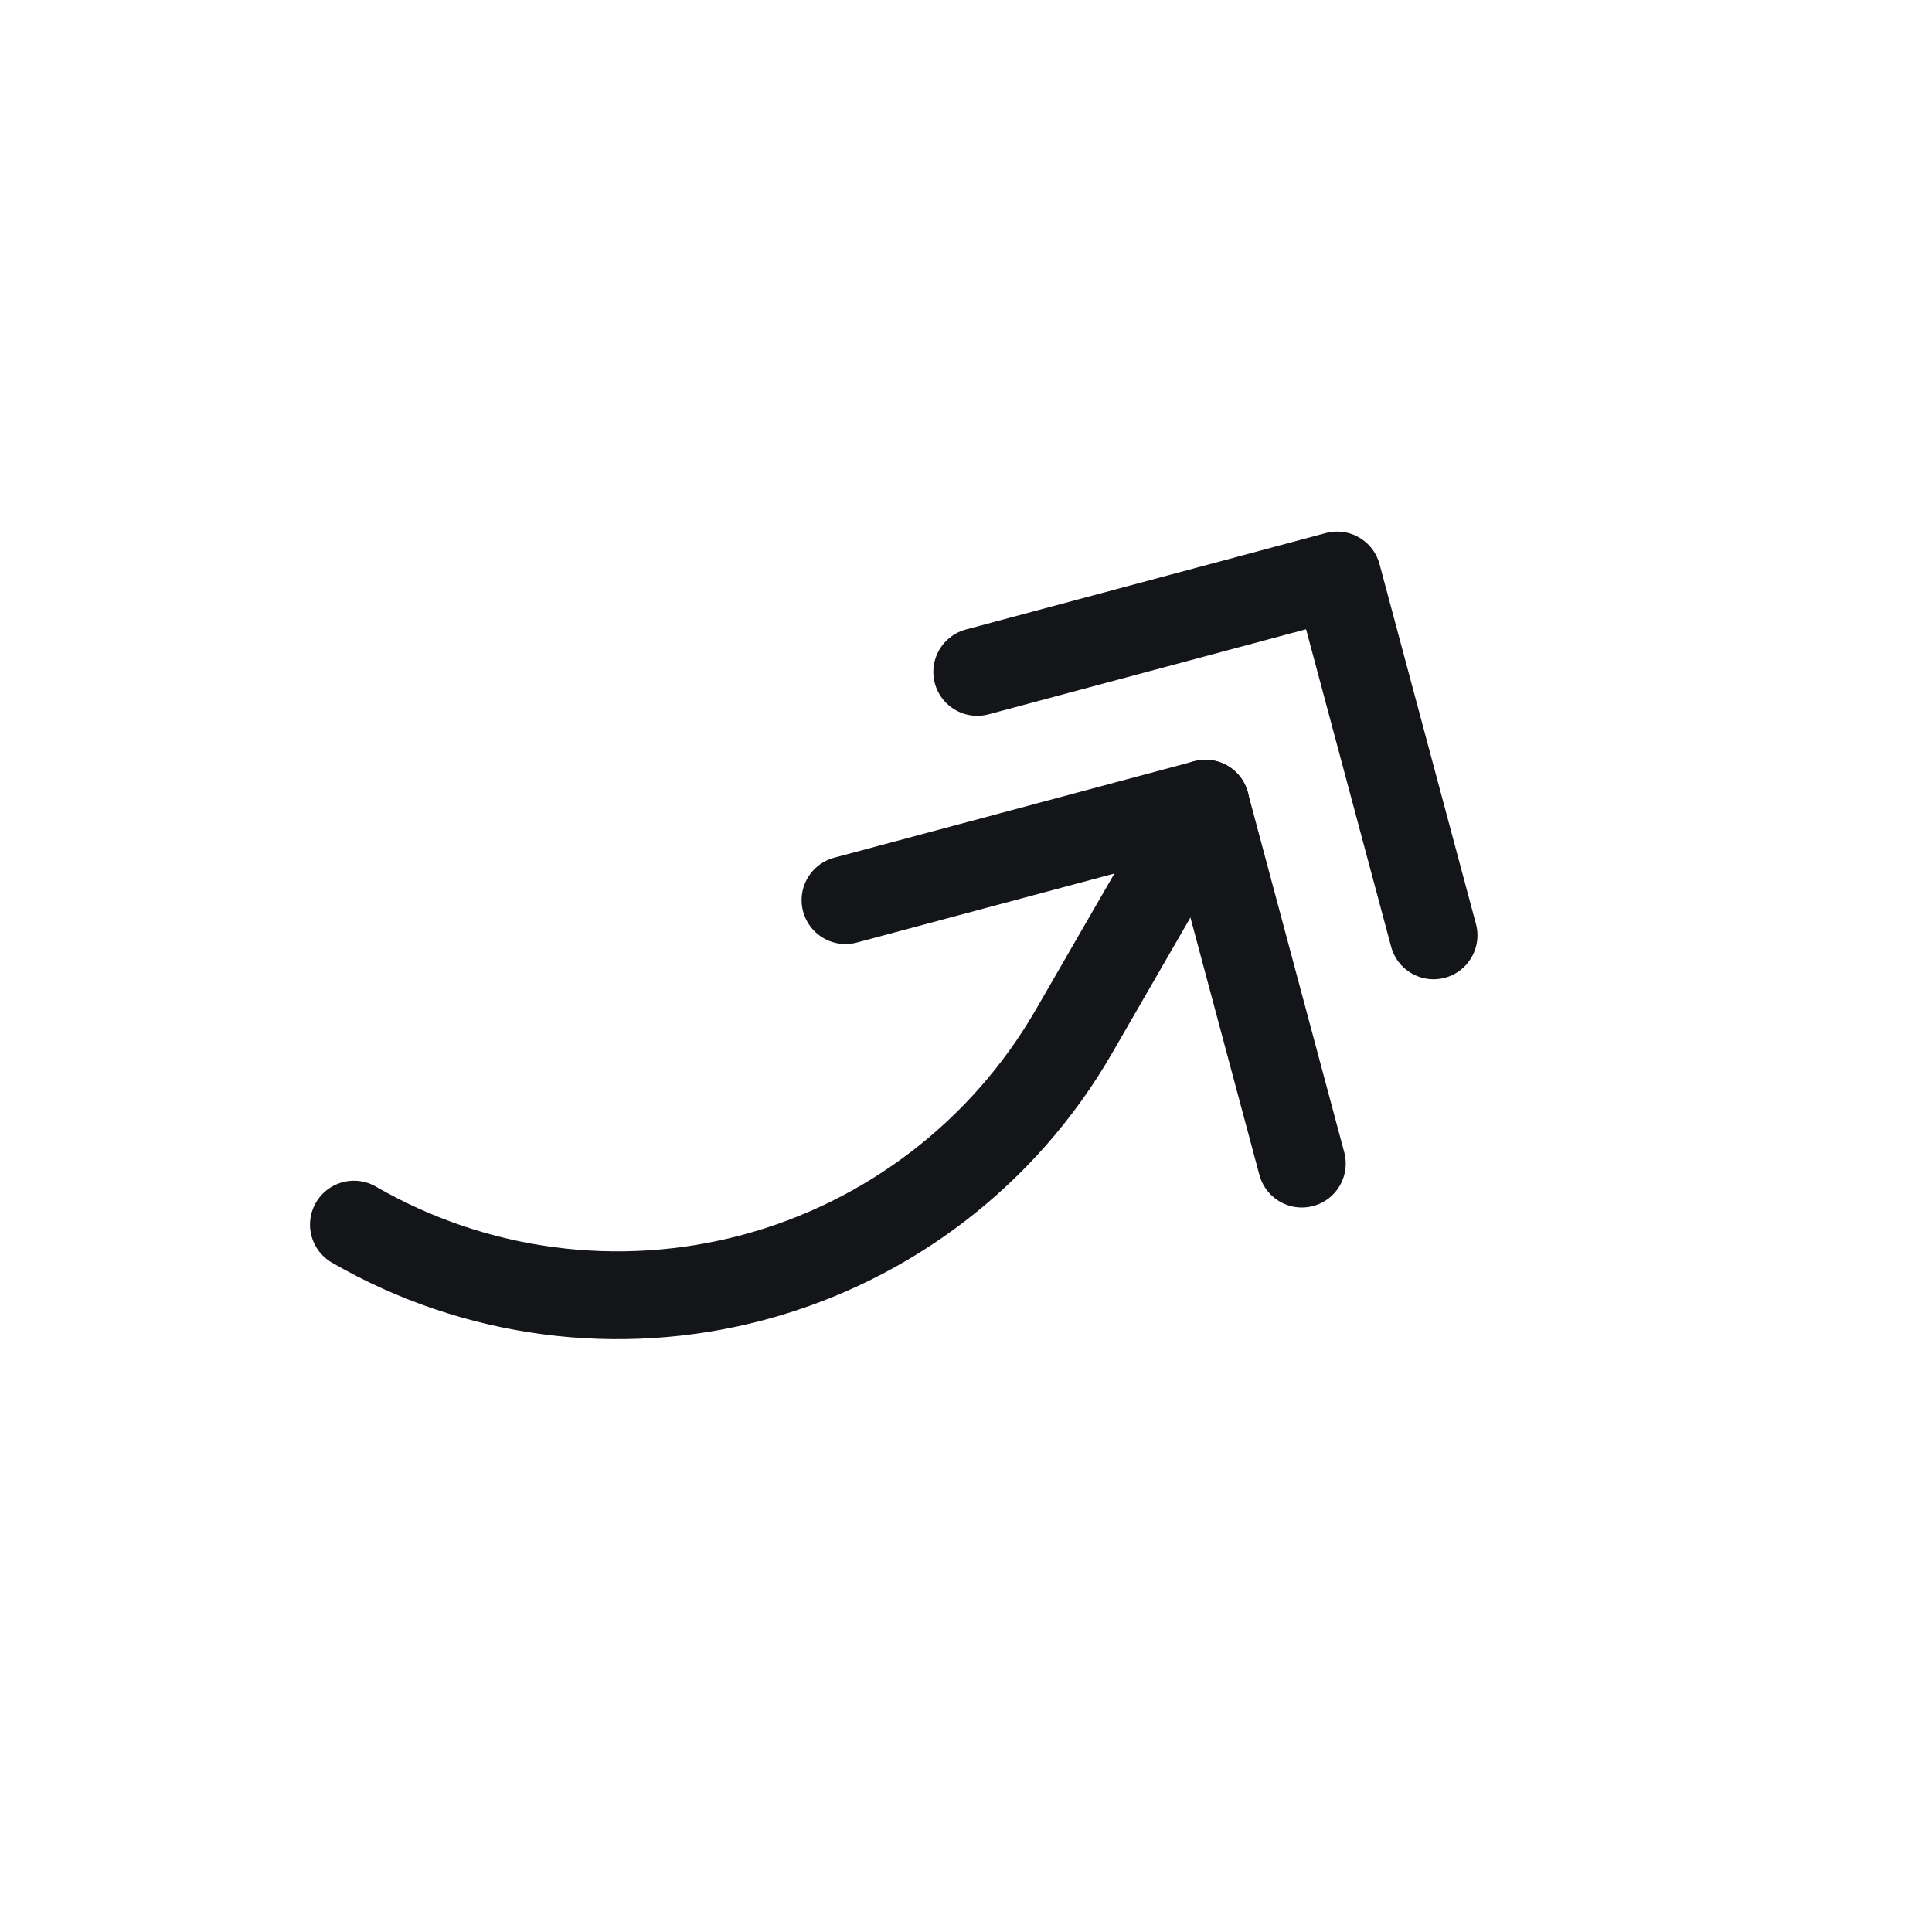 <svg width="22" height="22" viewBox="0 0 22 22" fill="none" xmlns="http://www.w3.org/2000/svg">
<path d="M11.128 7.651L15.226 6.553L16.324 10.651" stroke="#131519" stroke-linecap="round" stroke-linejoin="round"/>
<path d="M9.628 10.25L13.726 9.152L14.824 13.25" stroke="#131519" stroke-linecap="round" stroke-linejoin="round"/>
<path d="M4.03 13.945C5.409 14.741 7.046 14.957 8.583 14.545C10.12 14.133 11.431 13.127 12.227 11.749L13.727 9.151" stroke="#131519" stroke-linecap="round" stroke-linejoin="round"/>
</svg>
